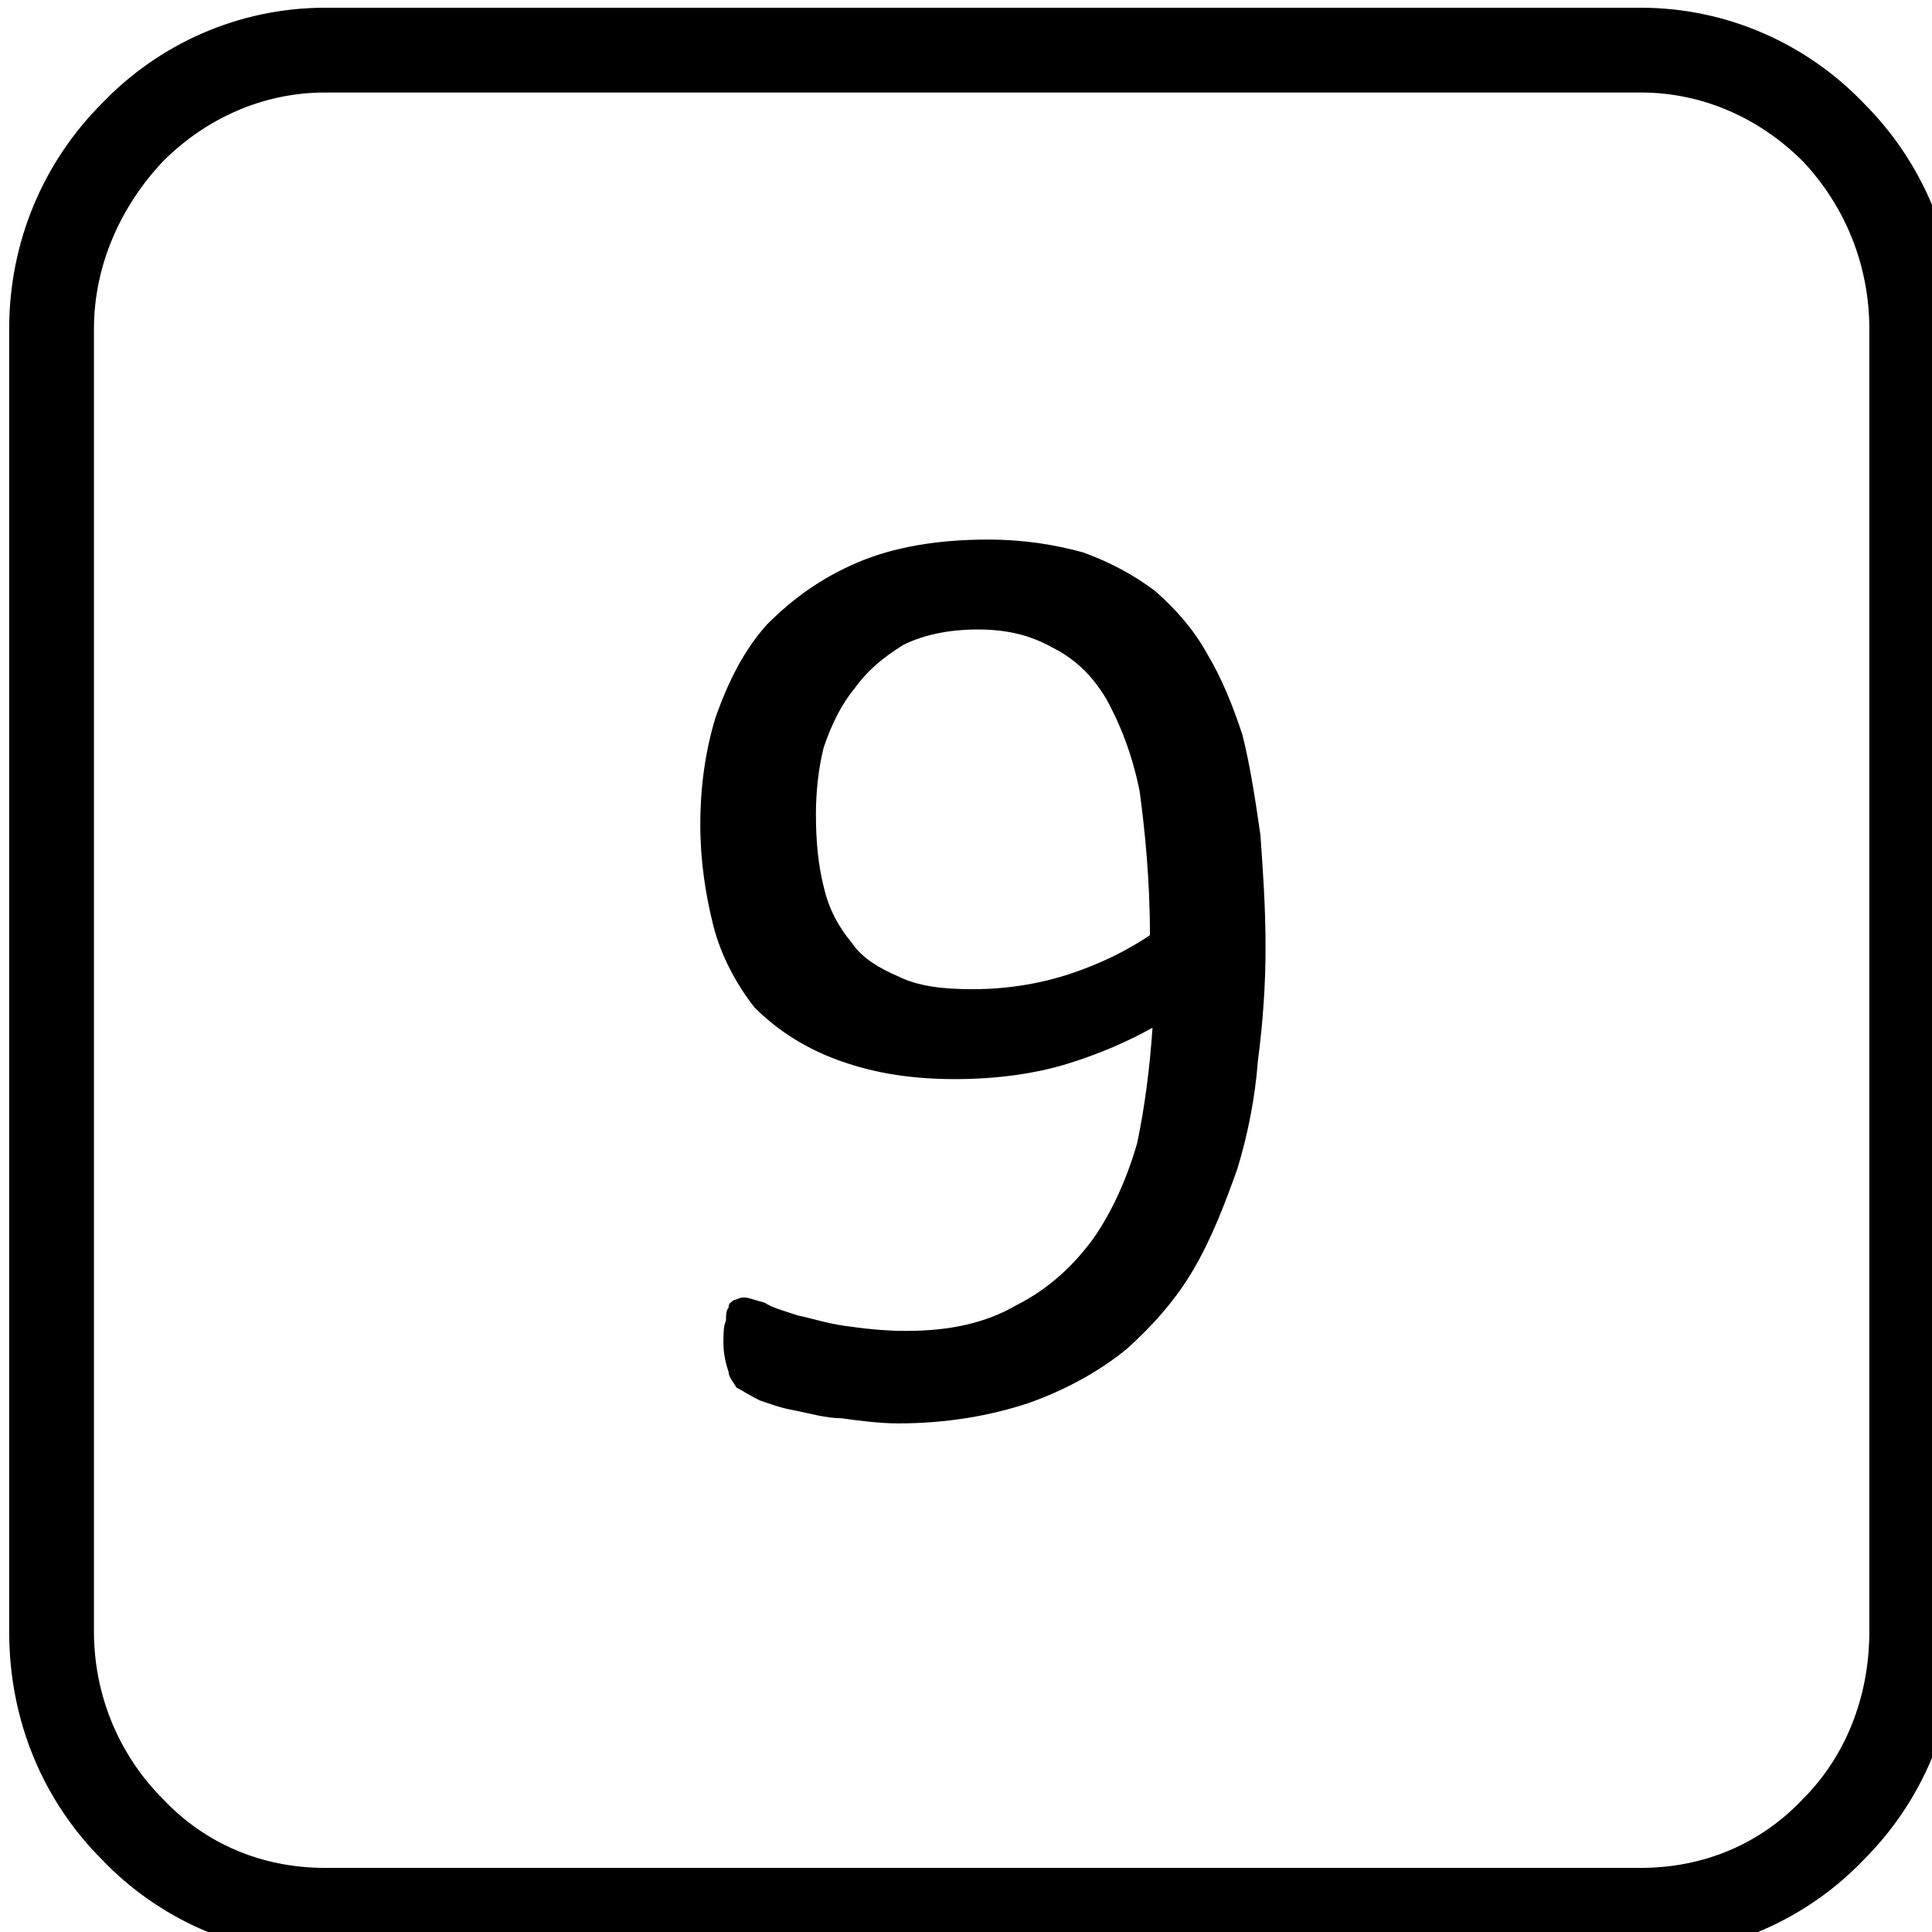 <?xml version="1.0" encoding="UTF-8" standalone="no"?>
<!DOCTYPE svg PUBLIC "-//W3C//DTD SVG 1.1//EN" "http://www.w3.org/Graphics/SVG/1.1/DTD/svg11.dtd">
<svg width="100%" height="100%" viewBox="0 0 28 28" version="1.1" xmlns="http://www.w3.org/2000/svg" xmlns:xlink="http://www.w3.org/1999/xlink" xml:space="preserve" xmlns:serif="http://www.serif.com/" style="fill-rule:evenodd;clip-rule:evenodd;stroke-miterlimit:2;">
    <g transform="matrix(1.284,0,0,1.284,-1.282,-1.303)">
        <g id="surface1">
            <g id="CorelEMF" serif:id="CorelEMF">
                <g transform="matrix(0.029,0,0,0.029,0,0)">
                    <path d="M161,42L673,42C706,42 736,56 757,78C779,100 792,130 792,163L792,670C792,704 779,734 757,756C736,778 706,792 673,792L161,792C128,792 98,778 77,756C55,734 42,704 42,670L42,163C42,130 55,100 77,78C98,56 128,42 161,42ZM673,67L161,67C135,67 112,78 95,95C78,113 67,137 67,163L67,670C67,697 78,721 95,738C112,756 135,766 161,766L673,766C699,766 722,756 739,738C756,721 766,697 766,670L766,163C766,137 756,113 739,95C722,78 699,67 673,67Z" style="fill-rule:nonzero;stroke:black;stroke-width:8px;"/>
                </g>
                <g transform="matrix(0.029,0,0,0.029,0,0)">
                    <path d="M527,404C527,418 526,433 524,448C523,462 520,477 516,490C511,504 506,517 499,529C492,541 483,551 473,560C462,569 449,576 435,581C420,586 403,589 384,589C377,589 369,588 362,587C356,587 349,585 344,584C338,583 333,581 330,580C326,578 323,576 321,575C320,573 318,571 318,569C317,566 316,562 316,558C316,554 316,551 317,549C317,547 317,545 318,544C318,542 319,542 320,541C321,541 322,540 324,540C326,540 328,541 332,542C335,544 339,545 345,547C350,548 356,550 363,551C370,552 378,553 387,553C404,553 418,550 430,543C442,537 452,528 460,517C467,507 473,494 477,480C480,466 482,450 483,435C474,440 463,445 450,449C437,453 422,455 406,455C387,455 372,452 359,447C346,442 336,435 328,427C321,418 315,407 312,395C309,383 307,370 307,356C307,341 309,327 313,314C318,300 324,288 333,278C343,268 354,260 368,254C382,248 399,245 419,245C433,245 445,247 456,250C467,254 476,259 484,265C492,272 499,280 504,289C510,299 514,309 518,321C521,333 523,346 525,360C526,374 527,388 527,404ZM482,399C482,377 480,358 478,343C475,328 470,316 465,307C459,297 452,291 444,287C435,282 426,280 415,280C404,280 394,282 386,286C378,291 372,296 367,303C362,309 358,317 355,326C353,334 352,343 352,352C352,363 353,372 355,380C357,389 361,396 366,402C370,408 377,412 384,415C392,419 402,420 413,420C426,420 439,418 451,414C463,410 473,405 482,399Z" style="fill-rule:nonzero;"/>
                </g>
            </g>
        </g>
    </g>
</svg>
